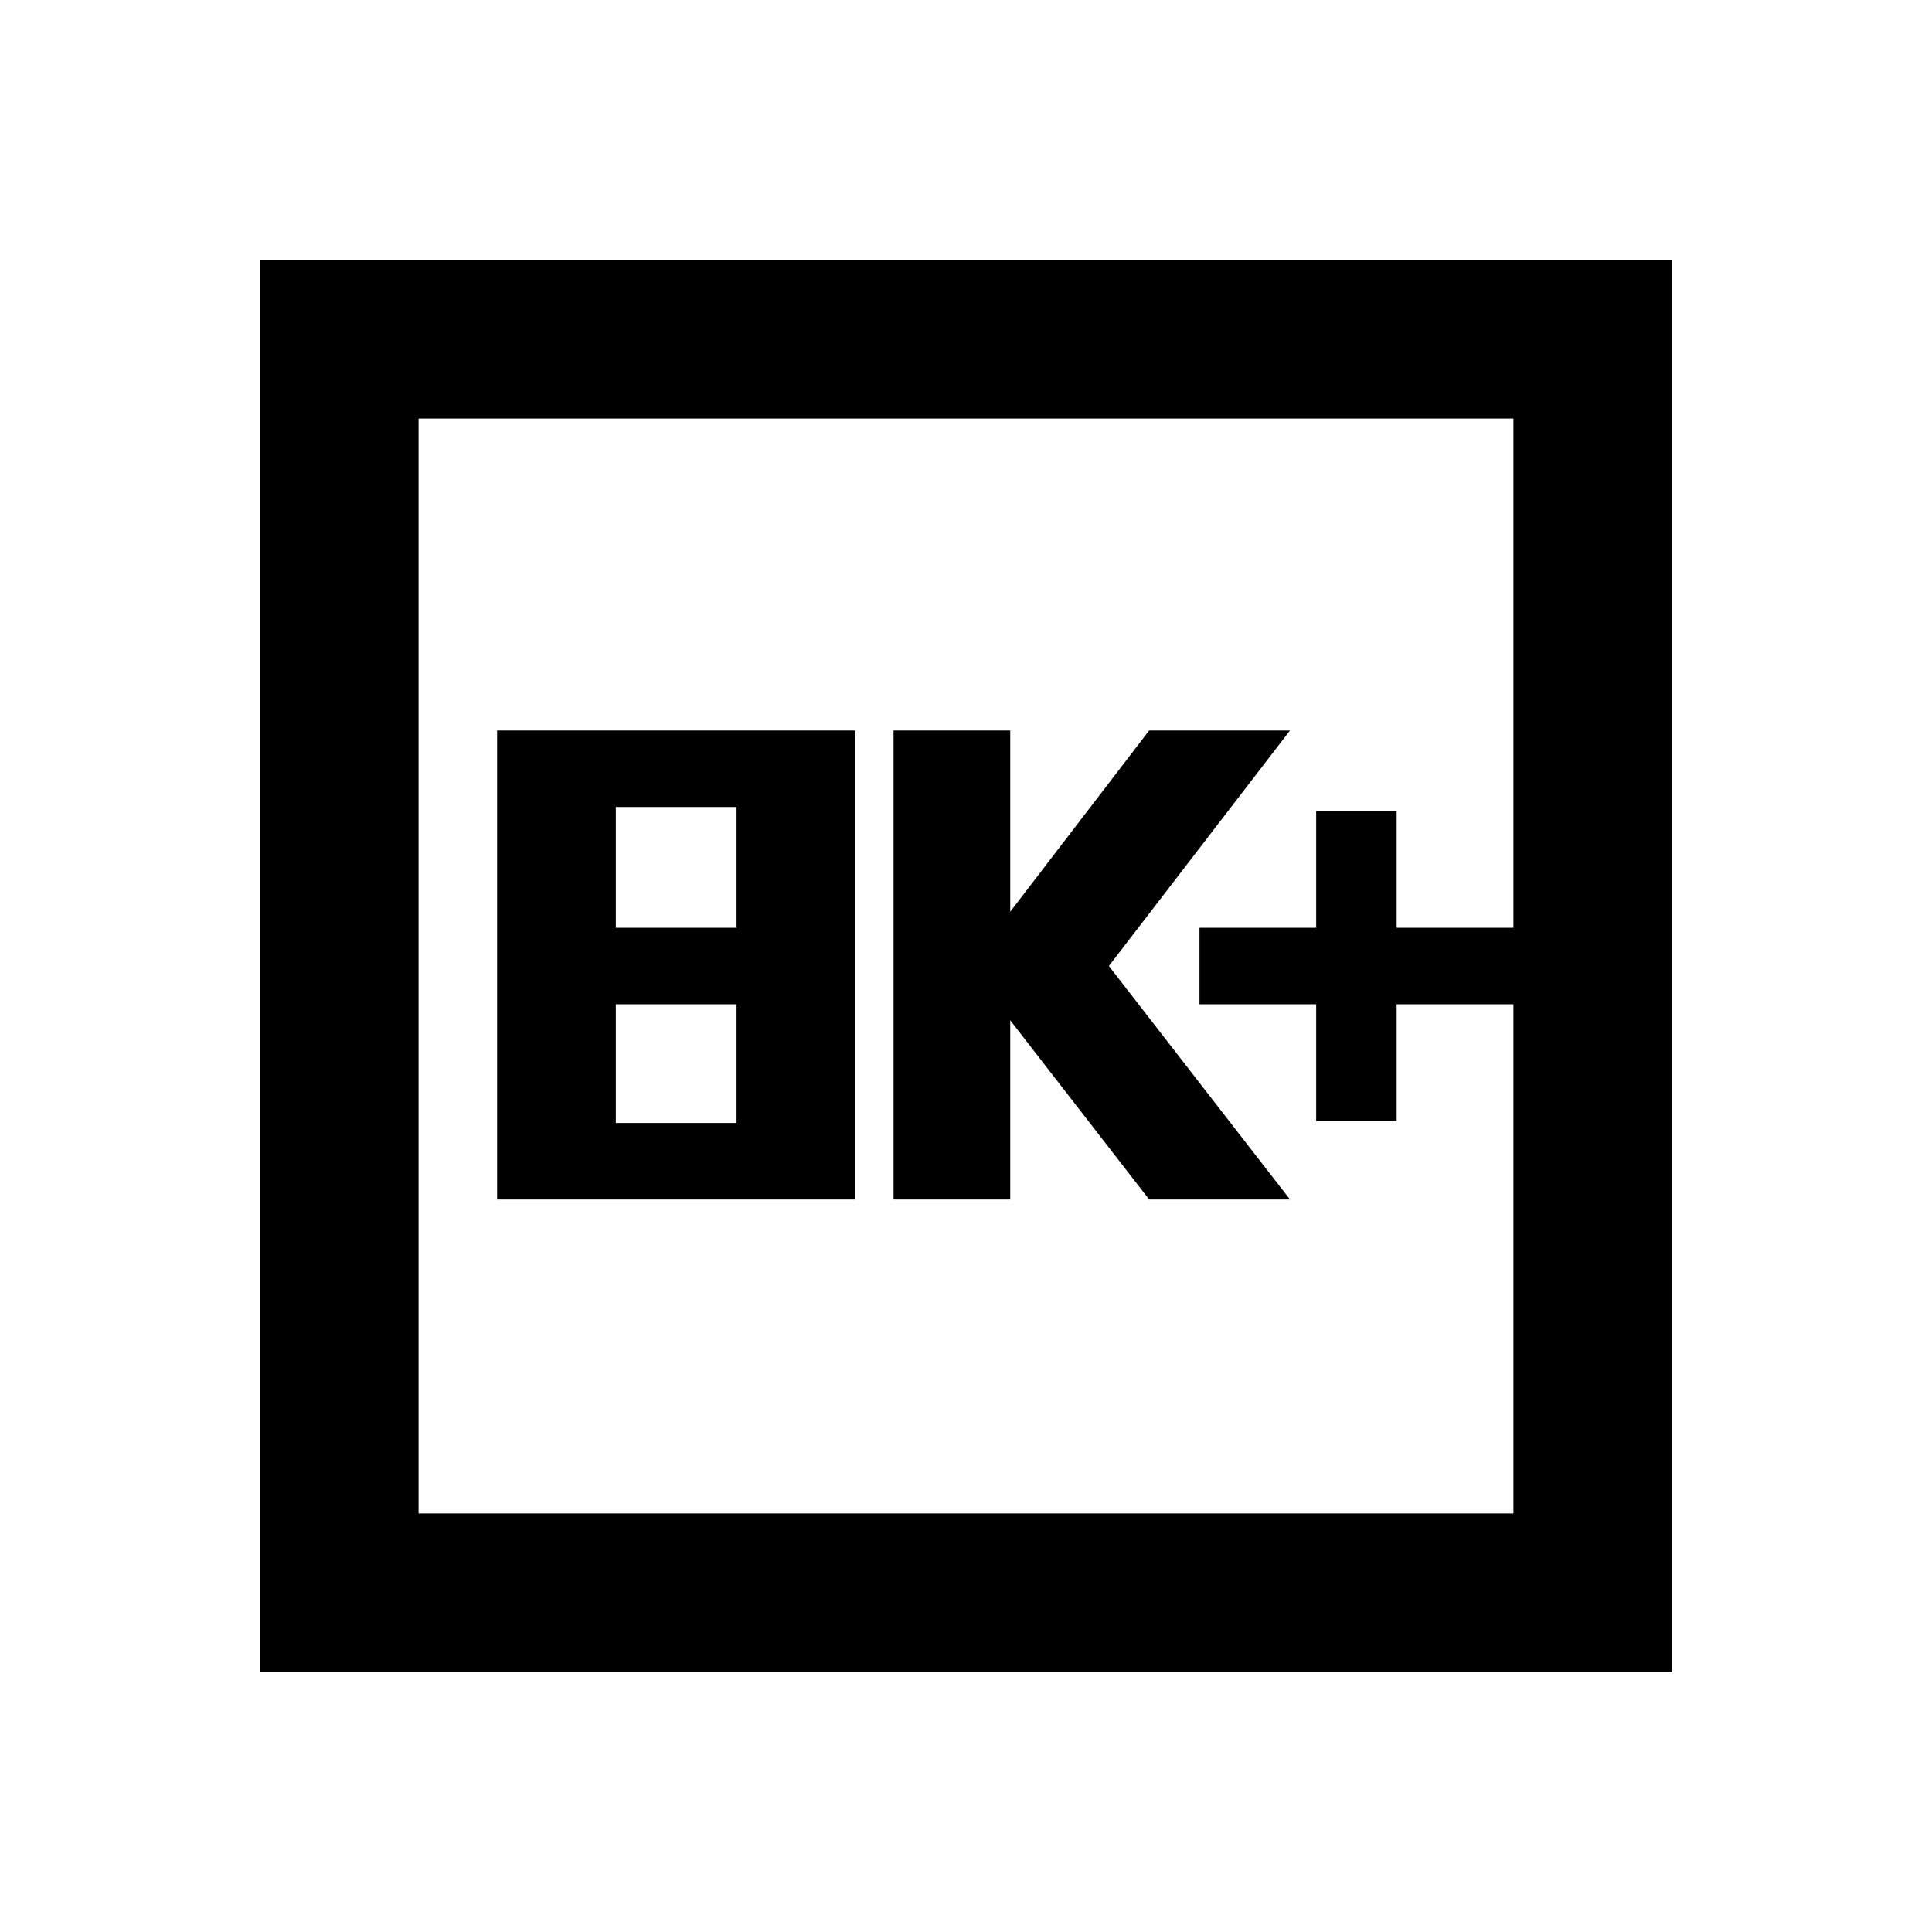 <svg xmlns="http://www.w3.org/2000/svg" height="20" width="20"><path d="M13.625 11.604h.833v-1.208h1.209v-.792h-1.209V8.396h-.833v1.208h-1.208v.792h1.208Zm-4.375.813h1.208v-1.855l1.438 1.855h1.458L11.479 10l1.875-2.438h-1.458l-1.438 1.876V7.562H9.25Zm-4.104 0h3.708V7.562H5.146Zm1.229-2.813v-1.25h1.25v1.25Zm0 2.021v-1.229h1.25v1.229Zm-3.687 5.687V2.688h14.624v14.624Zm1.645-1.645h11.334V4.333H4.333Zm0 0V4.333v11.334Z"/></svg>